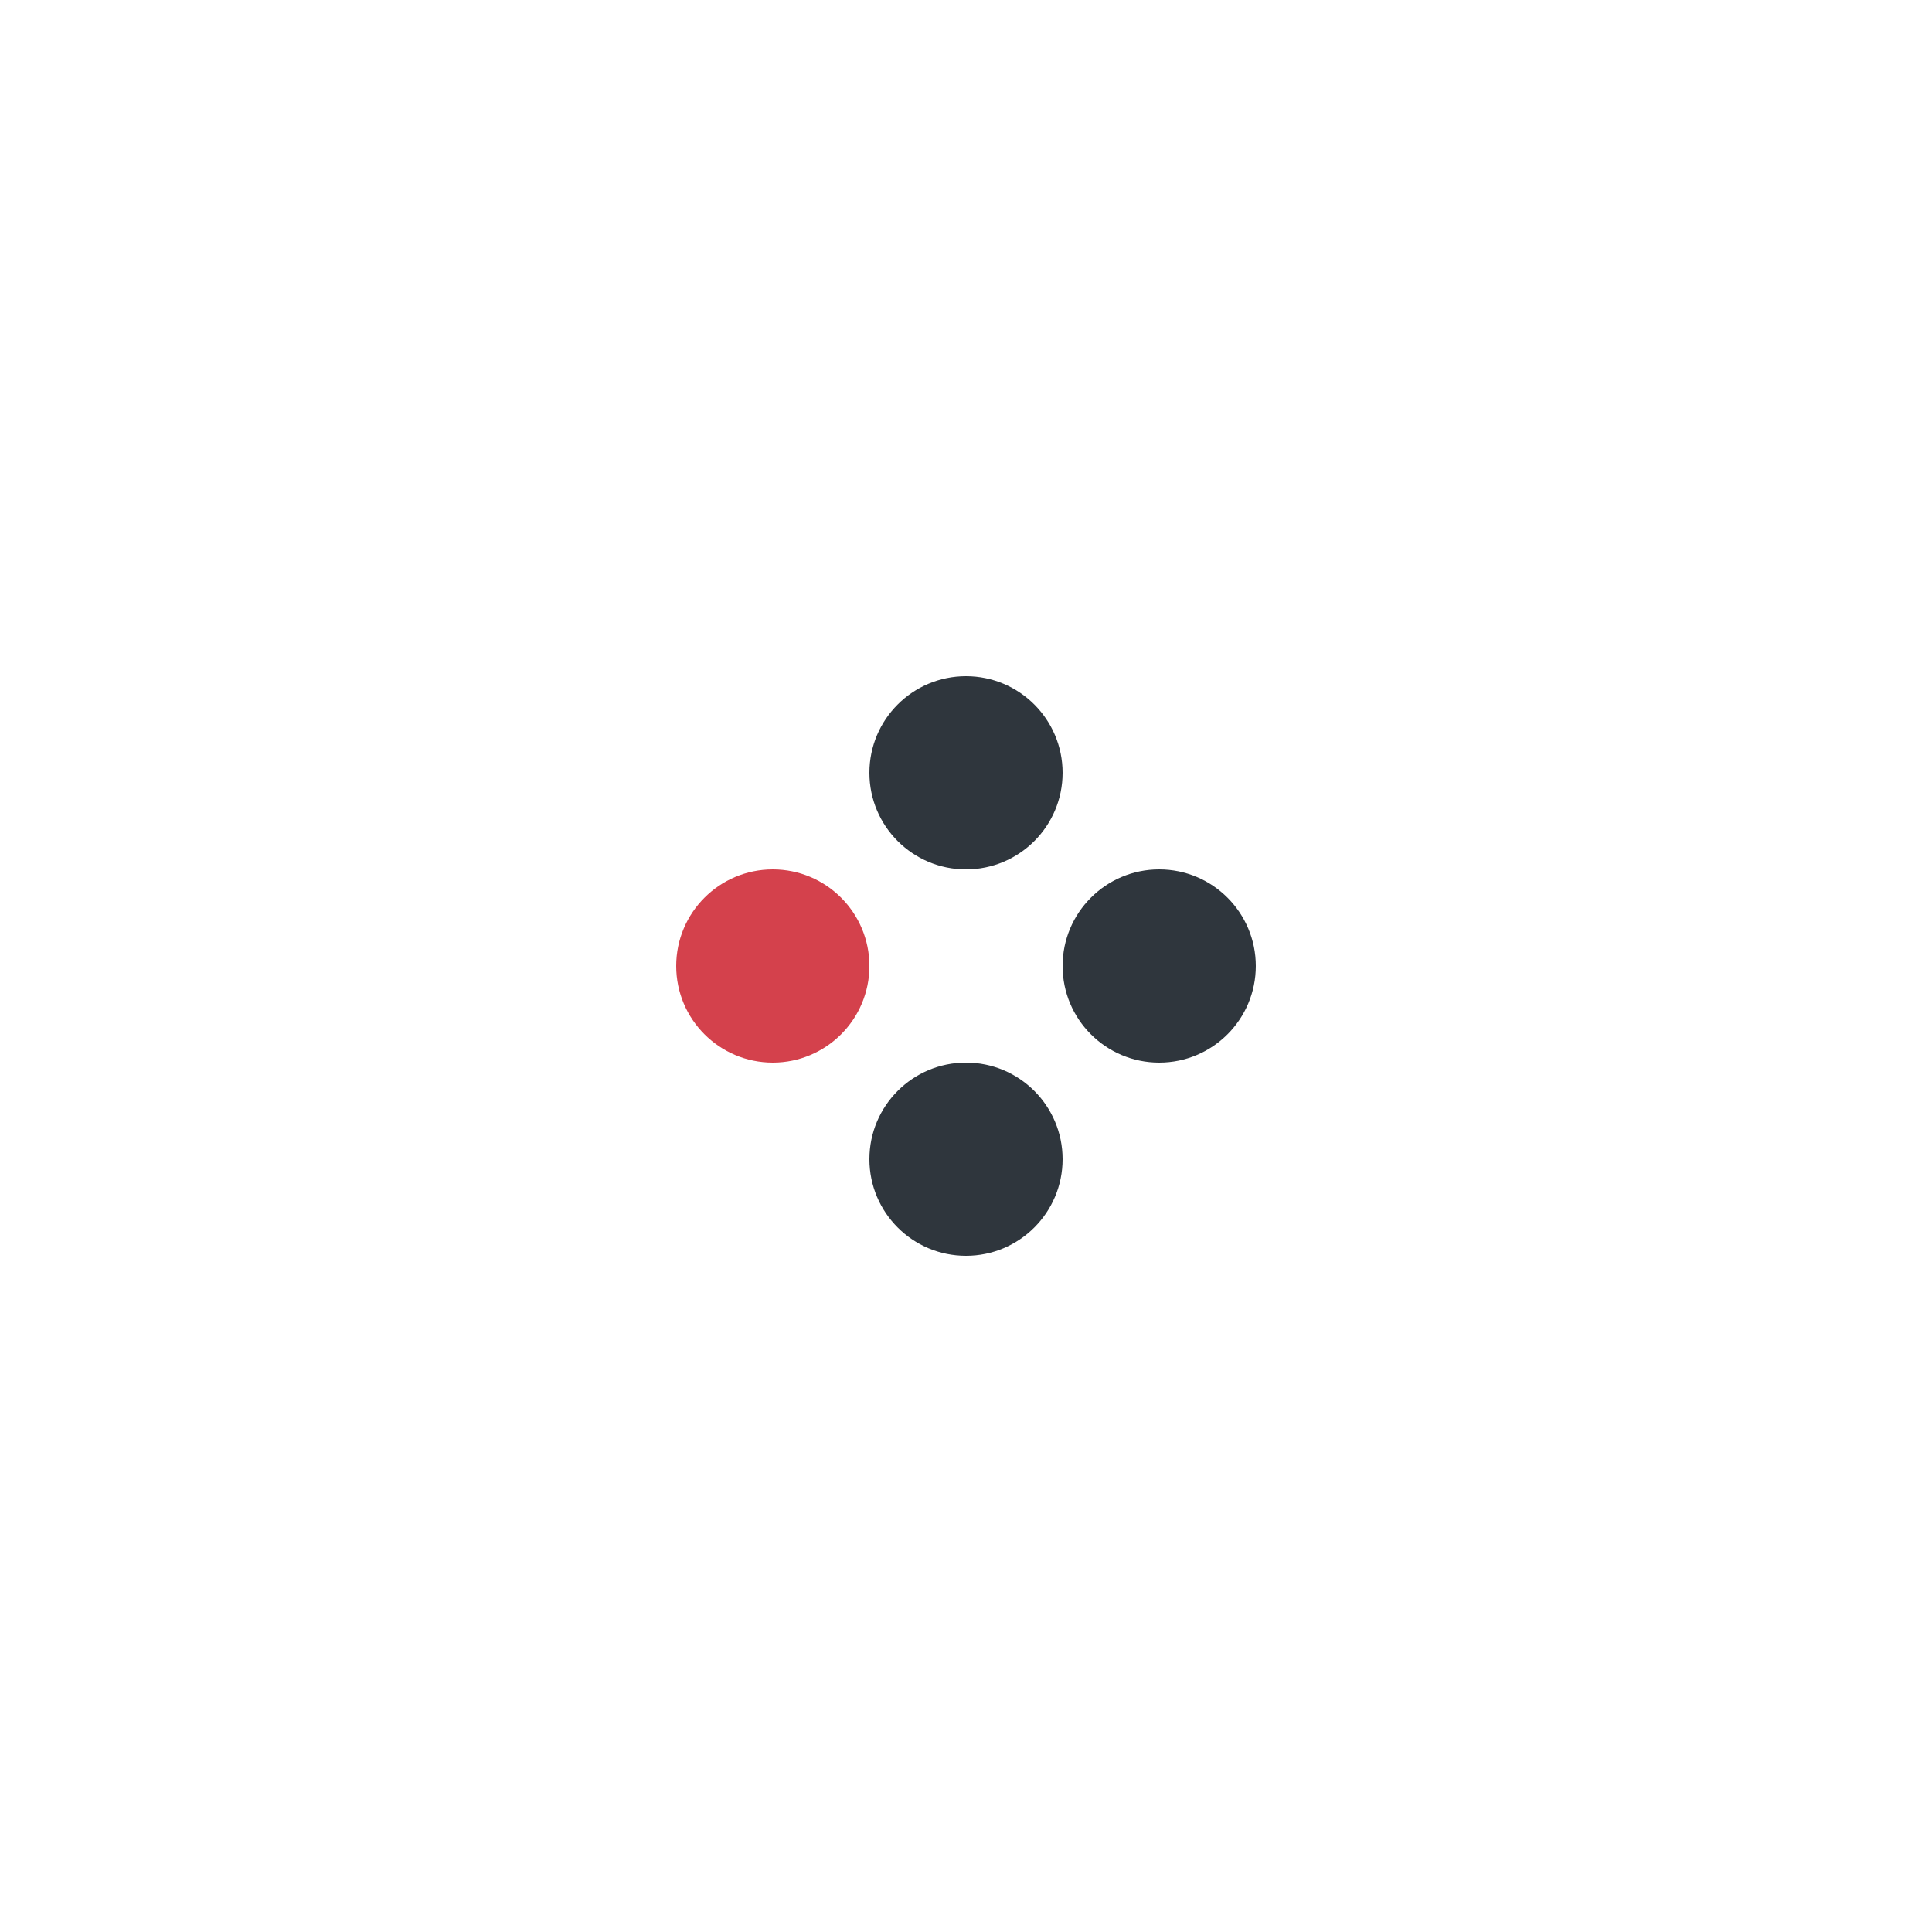 <svg xmlns="http://www.w3.org/2000/svg" width="500" height="500" style="background: transparent; outline: none;" color-interpolation-filters="sRGB" tabindex="1">
  <defs/>
  <g >
    <g fill="none">
      <g fill="none" class="elements">
        <g fill="none" transform="matrix(1,0,0,1,200,250)">
          <g>
            <circle fill="rgba(212,65,76,1)" class="key" stroke-width="0" stroke="rgba(0,0,0,1)" r="25"/>
          </g>
        </g>
        <g fill="none" transform="matrix(1,0,0,1,300,250)">
          <g>
            <circle fill="rgba(47,54,61,1)" class="key" stroke-width="0" stroke="rgba(0,0,0,1)" r="25"/>
          </g>
        </g>
        <g fill="none" transform="matrix(1,0,0,1,250,200)">
          <g>
            <circle fill="rgba(47,54,61,1)" class="key" stroke-width="0" stroke="rgba(0,0,0,1)" r="25"/>
          </g>
        </g>
        <g fill="none" transform="matrix(1,0,0,1,250,300)">
          <g>
            <circle fill="rgba(47,54,61,1)" class="key" stroke-width="0" stroke="rgba(0,0,0,1)" r="25"/>
          </g>
        </g>
      </g>
    </g>
  </g>
</svg>